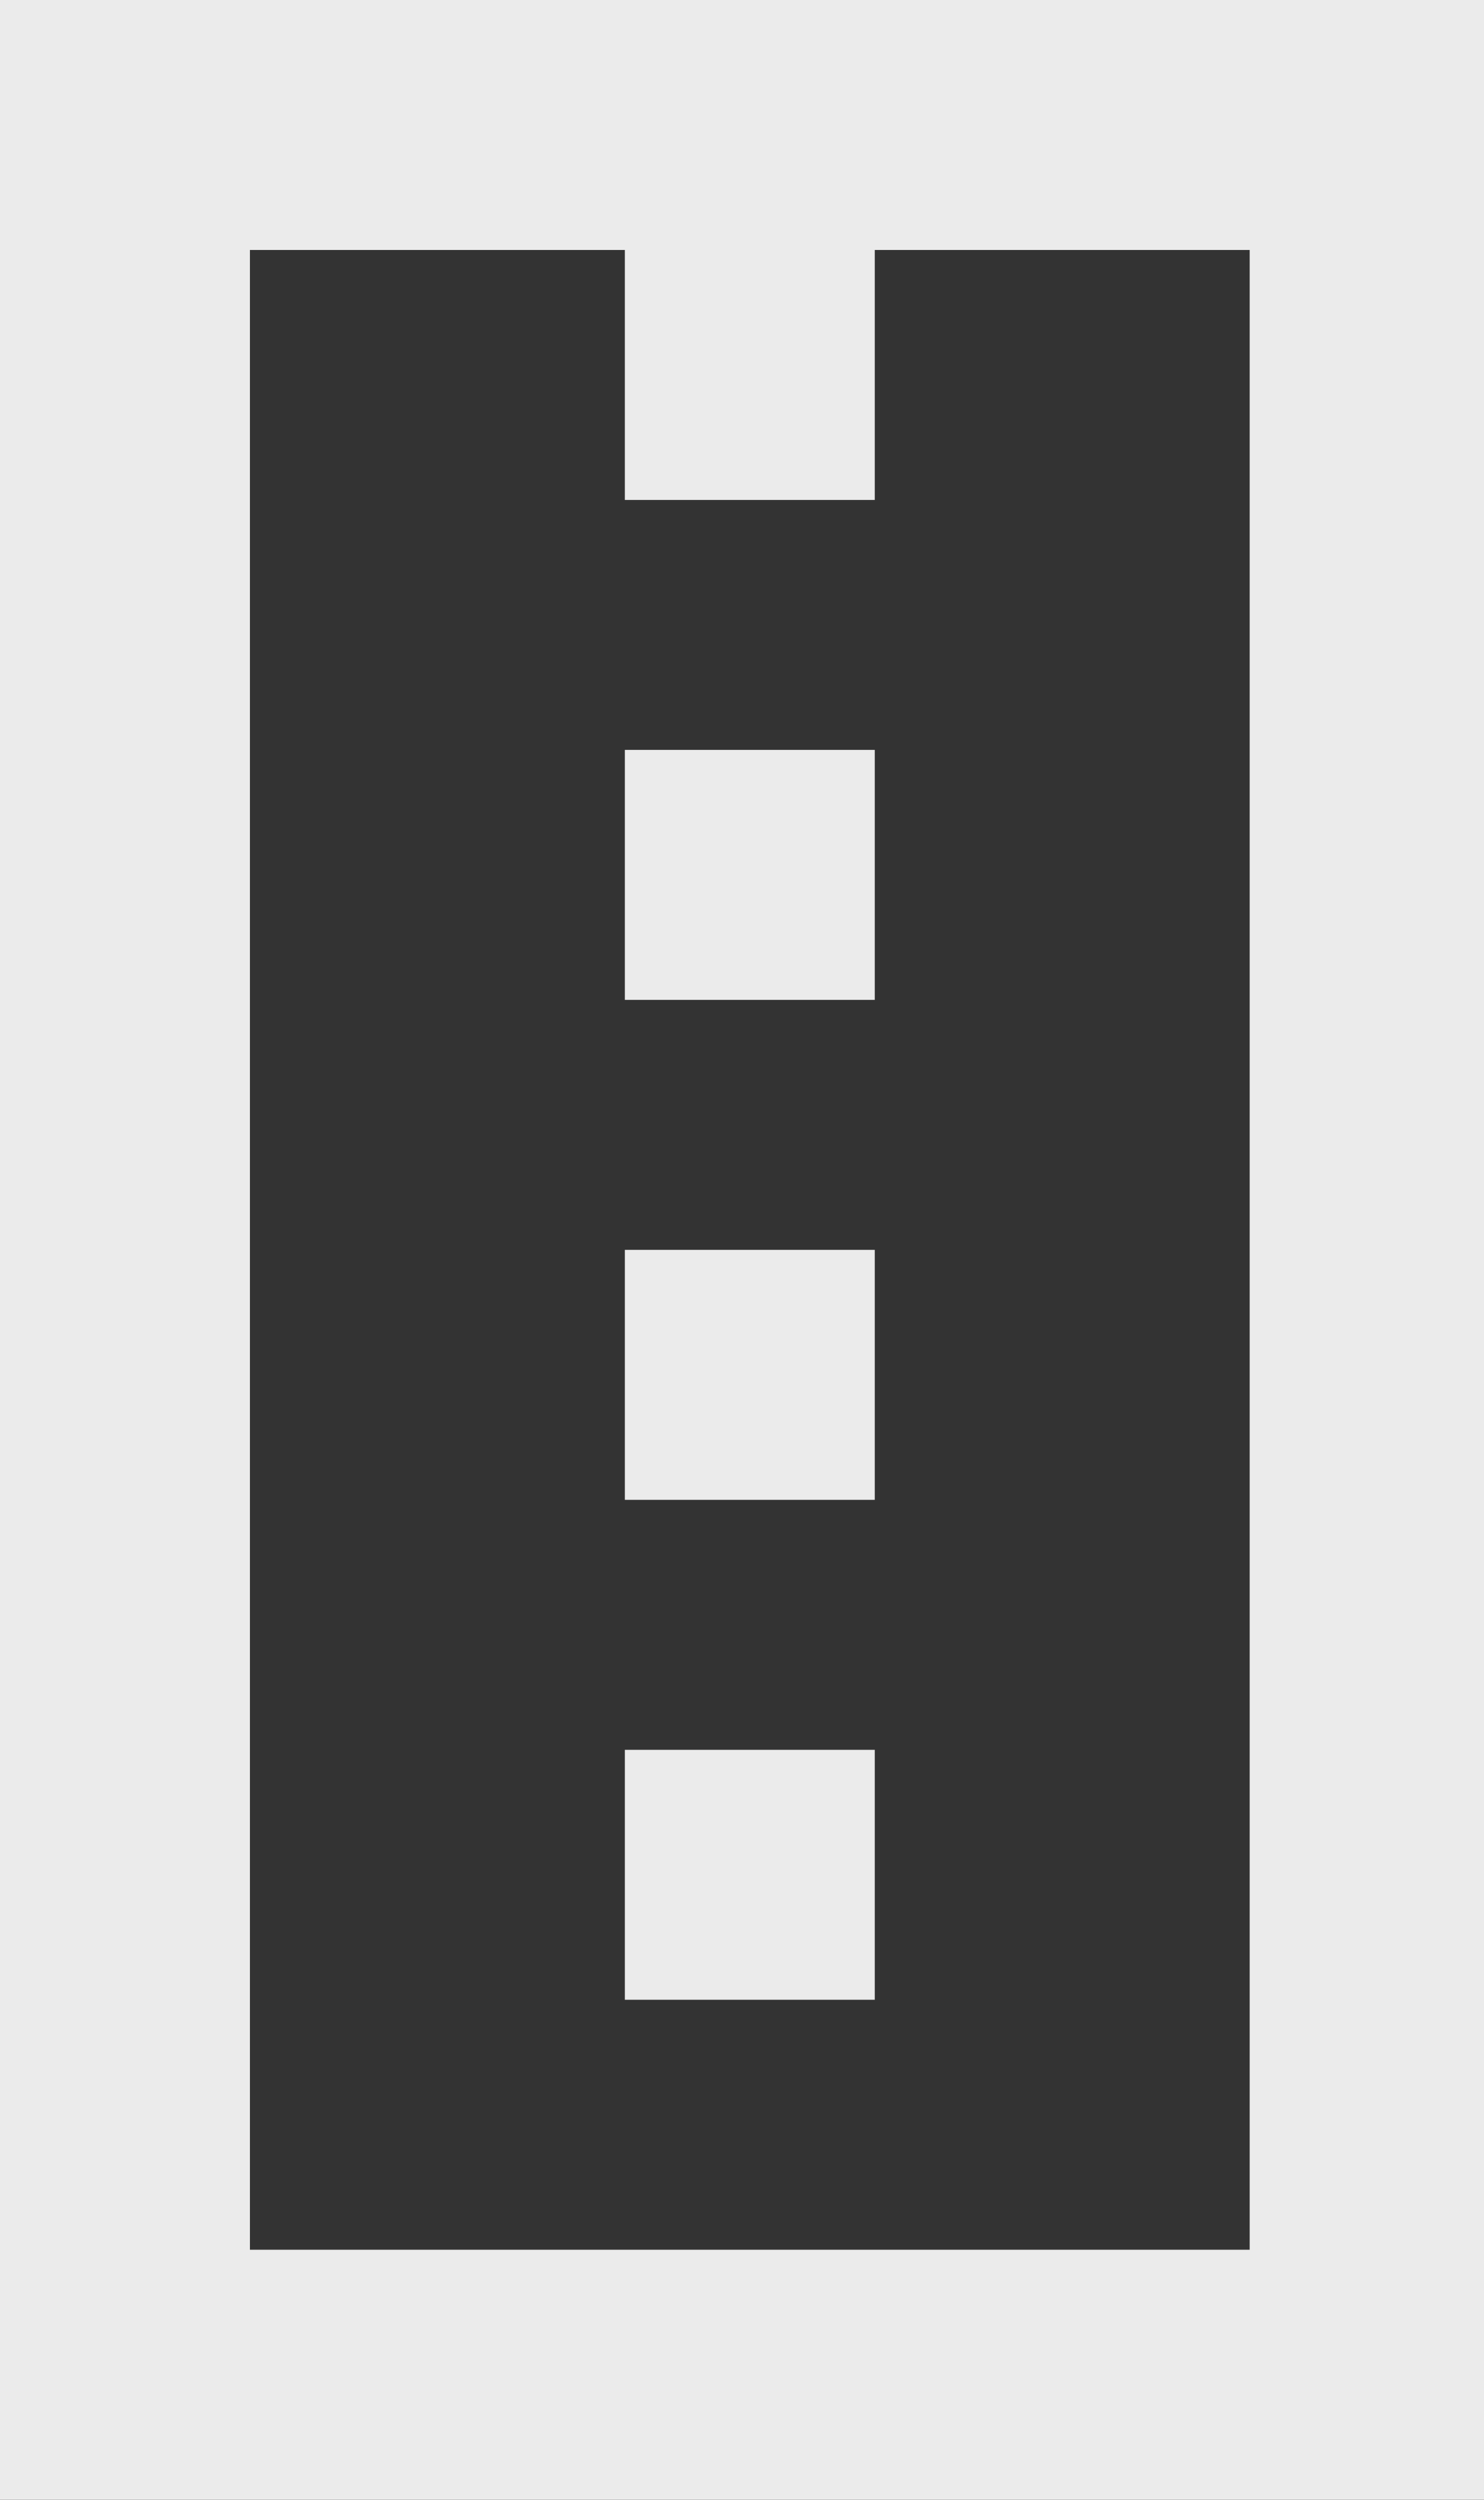 <!-- Generated by IcoMoon.io -->
<svg version="1.1" xmlns="http://www.w3.org/2000/svg" width="19" height="32" viewBox="0 0 19 32">
<rect x="0" y="0" width="19" height="32" fill="#333333" stroke="none"/>
<title>as-road-1</title>
<path fill="#ebebeb" d="M16 28.8h-12.8v-25.6h4.8v3.2h3.2v-3.2h4.8v25.6zM0 32h19.2v-32h-19.2v32zM8 12.8v-3.2h3.2v3.2h-3.2zM8 19.2v-3.2h3.2v3.2h-3.2zM8 25.6v-3.2h3.2v3.2h-3.2z"></path>
</svg>
